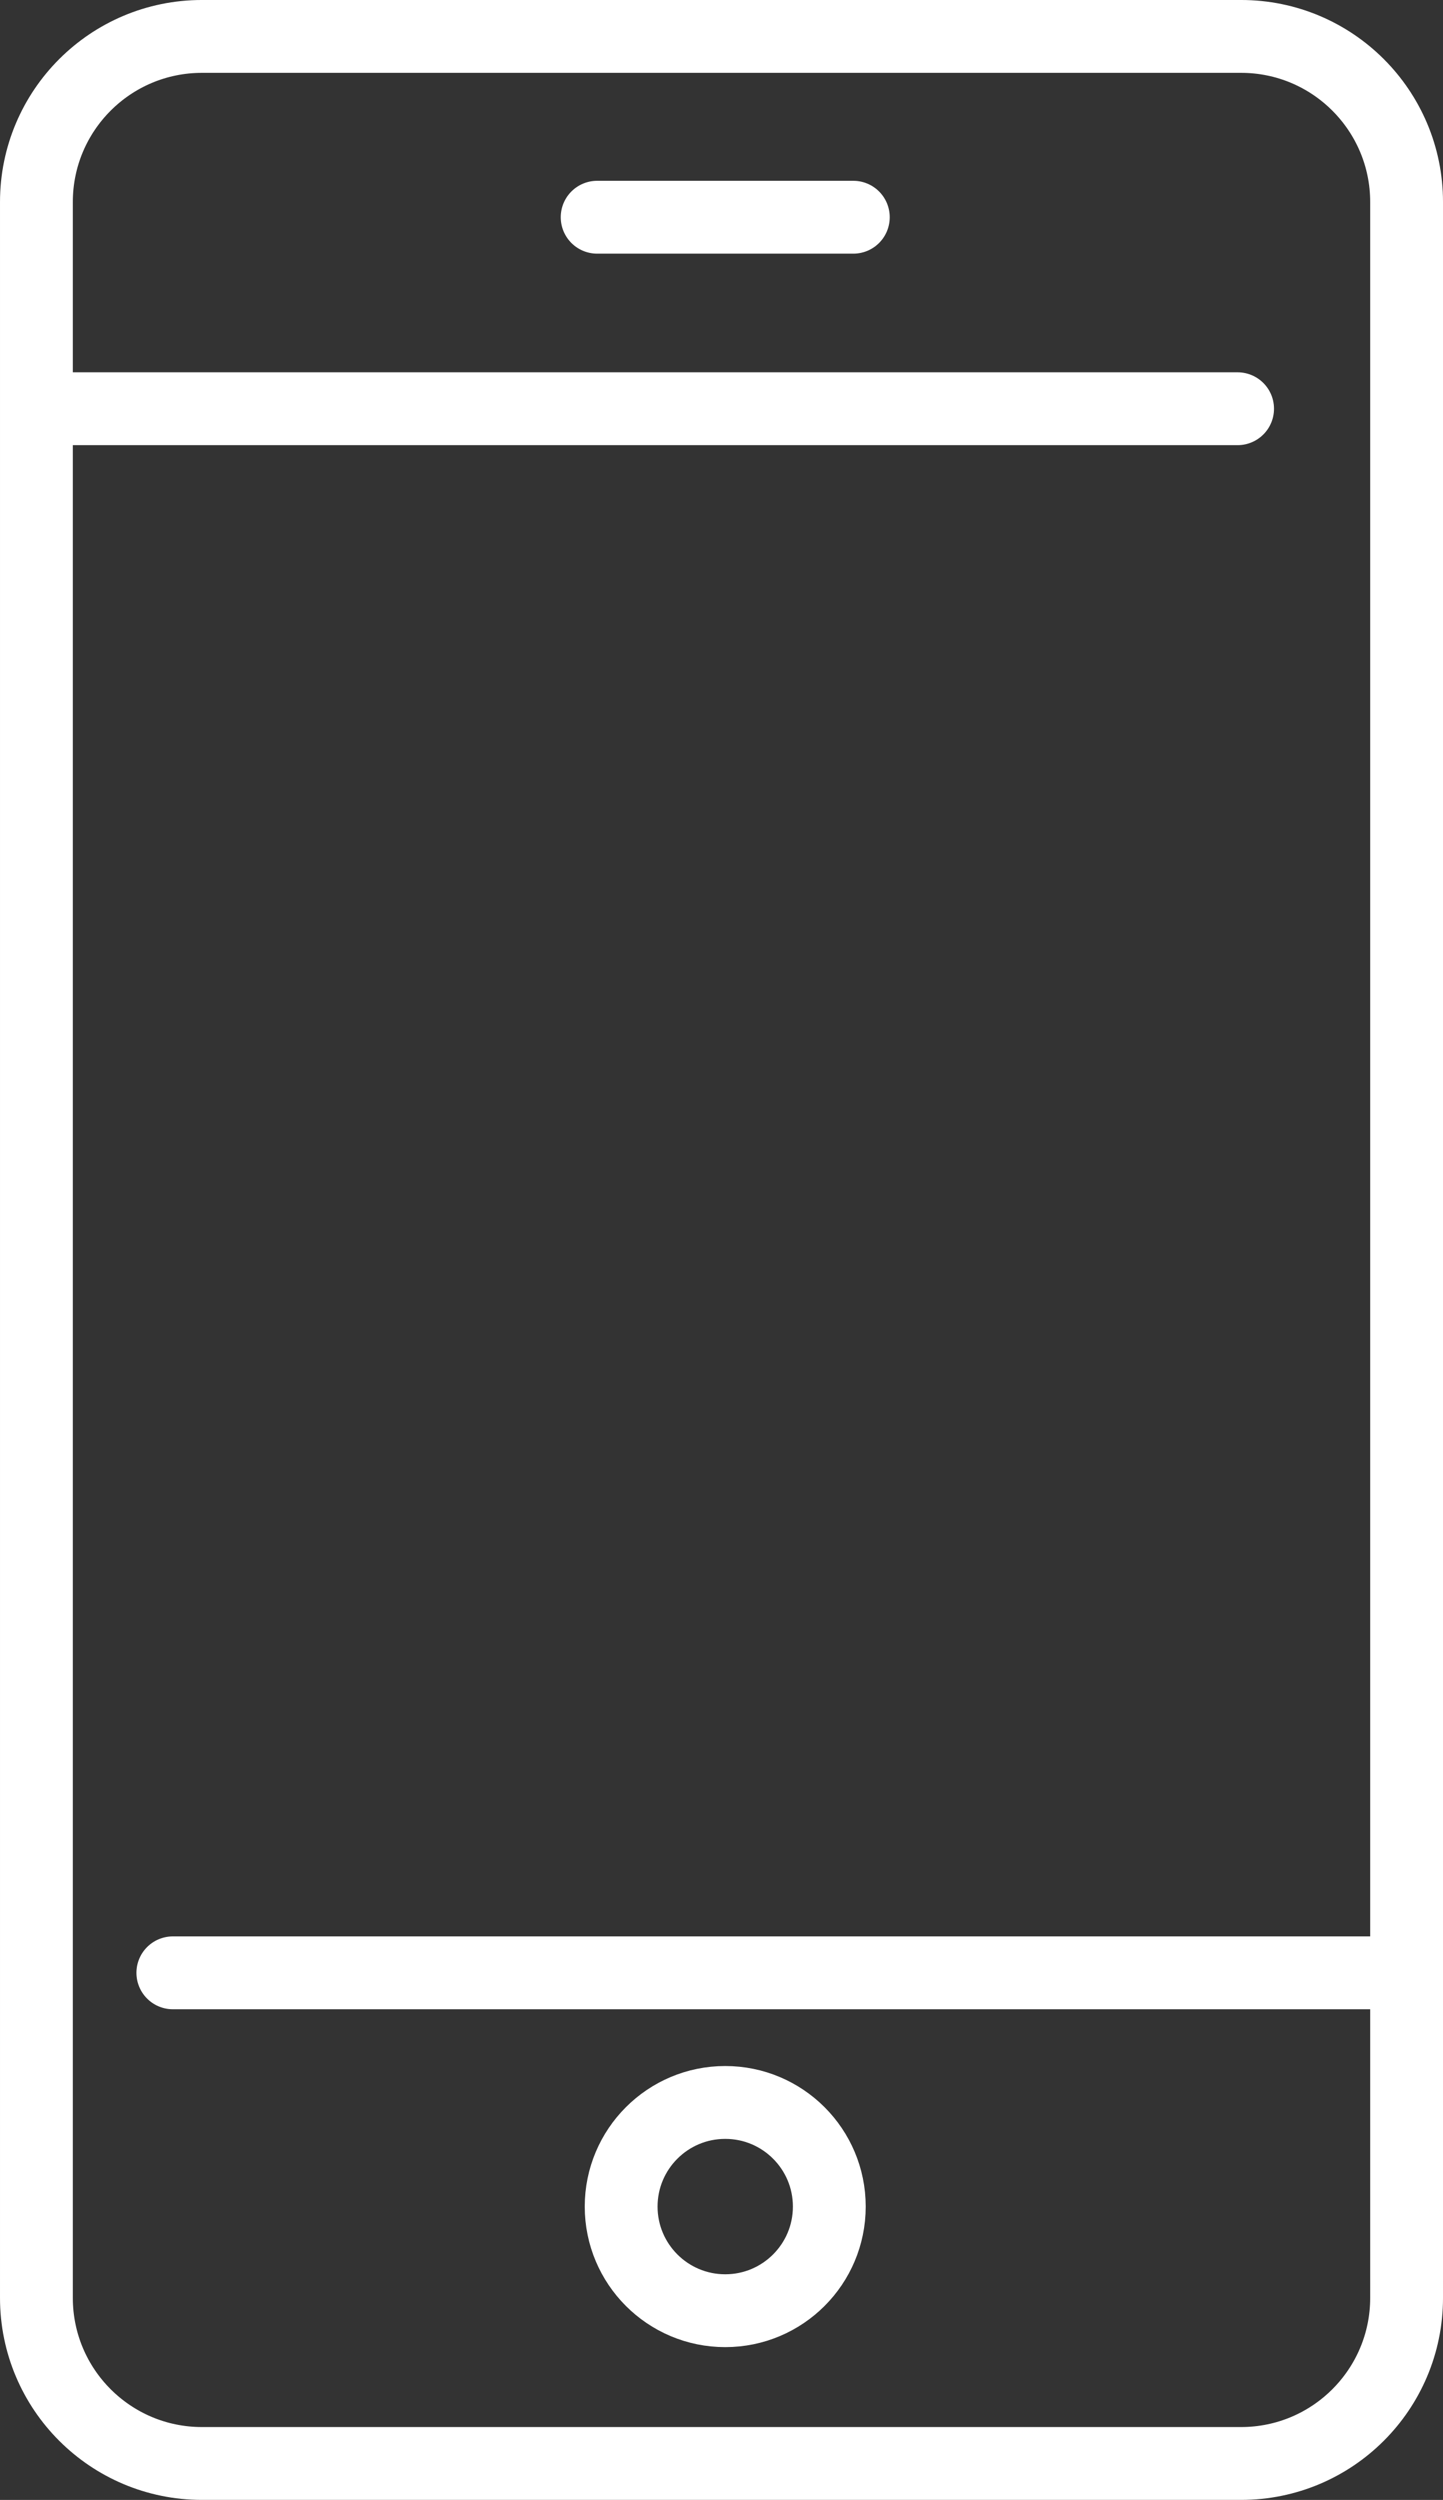<svg xmlns="http://www.w3.org/2000/svg" xmlns:xlink="http://www.w3.org/1999/xlink" version="1.1" width="135.411pt" height="234.469pt" viewBox="0 0 135.411 234.469">
<rect x="0" y="0" width="135.411" height="234.469" fill="#333333" stroke="none"/>
<defs>
<clipPath id="clip_0">
<path transform="matrix(1,0,0,-1,0,234.469)" d="M0 234.469H135.411V0H0Z"/>
</clipPath>
</defs>
<g id="layer_1" data-name="">
<g clip-path="url(#clip_0)">
<path transform="matrix(1,0,0,-1,116.462,231.052)" stroke-width="6.833" stroke-linecap="round" stroke-linejoin="round" fill="none" stroke="#ffffff" d="M0 0H-97.513C-106.091 0-113.045 6.954-113.045 15.533V212.103C-113.045 220.682-106.091 227.636-97.513 227.636H0C8.578 227.636 15.533 220.682 15.533 212.103V15.533C15.533 6.954 8.578 0 0 0Z"/>
<path transform="matrix(1,0,0,-1,4.821,38.335)" stroke-width="6.833" stroke-linecap="round" stroke-linejoin="round" fill="none" stroke="#ffffff" d="M0 0H111.315"/>
<path transform="matrix(1,0,0,-1,16.219,185.033)" stroke-width="6.833" stroke-linecap="round" stroke-linejoin="round" fill="none" stroke="#ffffff" d="M0 0H114.942"/>
<path transform="matrix(1,0,0,-1,77.822,206.957)" stroke-width="6.833" stroke-linecap="round" stroke-linejoin="round" fill="none" stroke="#ffffff" d="M0 0C0-5.394-4.373-9.766-9.766-9.766-15.16-9.766-19.533-5.394-19.533 0-19.533 5.394-15.16 9.766-9.766 9.766-4.373 9.766 0 5.394 0 0Z"/>
<path transform="matrix(1,0,0,-1,56.036,20.374)" stroke-width="6.833" stroke-linecap="round" stroke-linejoin="round" fill="none" stroke="#ffffff" d="M0 0H24.04"/>
</g>
</g>
</svg>
